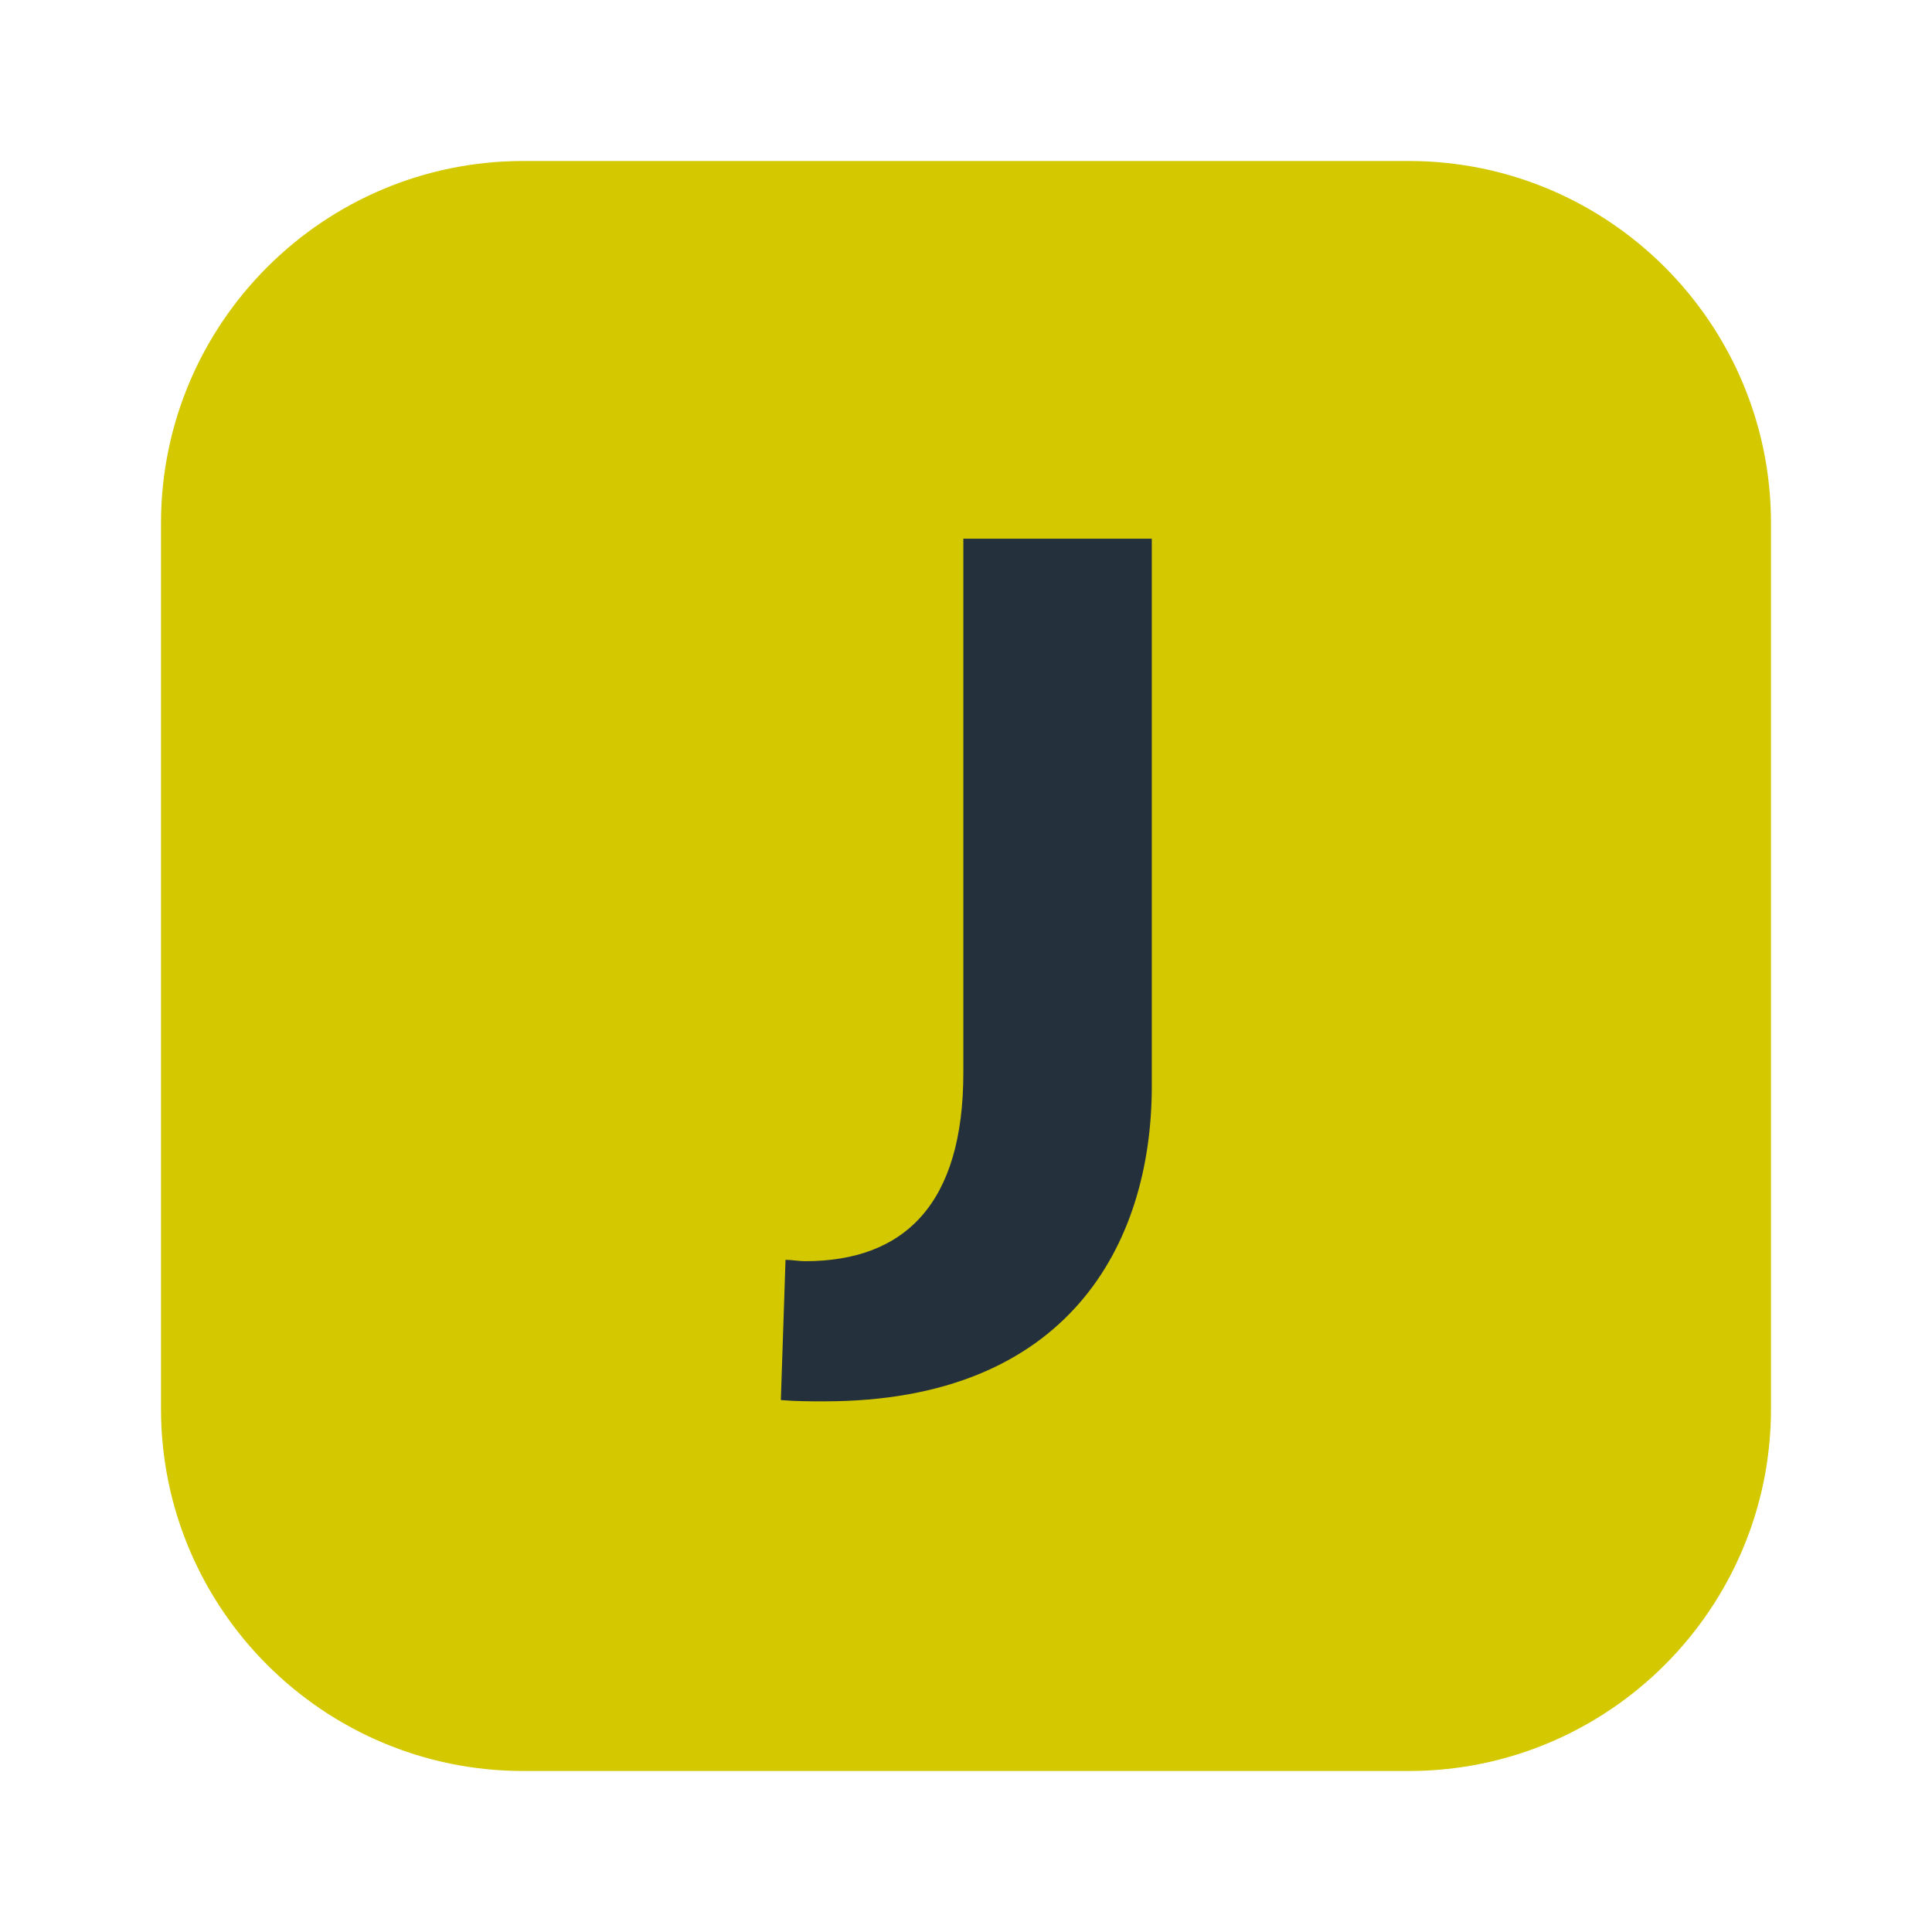 <?xml version="1.0" ?>
<svg xmlns="http://www.w3.org/2000/svg" width="24.0" height="24.0" viewBox="0 0 24.0 24.0">
  <path d="M17.5 22H6.5C4.017 22 2 19.983 2 17.5V6.5C2 4.017 4.017 2 6.5 2H17.5C19.983 2 22 4.017 22 6.5V17.5C22 19.983 19.983 22 17.5 22Z" fill="#d4c900ff"/>
  <path d="M10.242 17.408C10.058 17.408 9.883 17.408 9.7 17.392L9.758 15.65C9.833 15.65 9.925 15.667 10 15.667C11.242 15.667 11.967 14.95 11.967 13.325V6.692H14.308V13.517C14.3 15.458 13.267 17.408 10.242 17.408Z" fill="#24303bff"/>
</svg>
